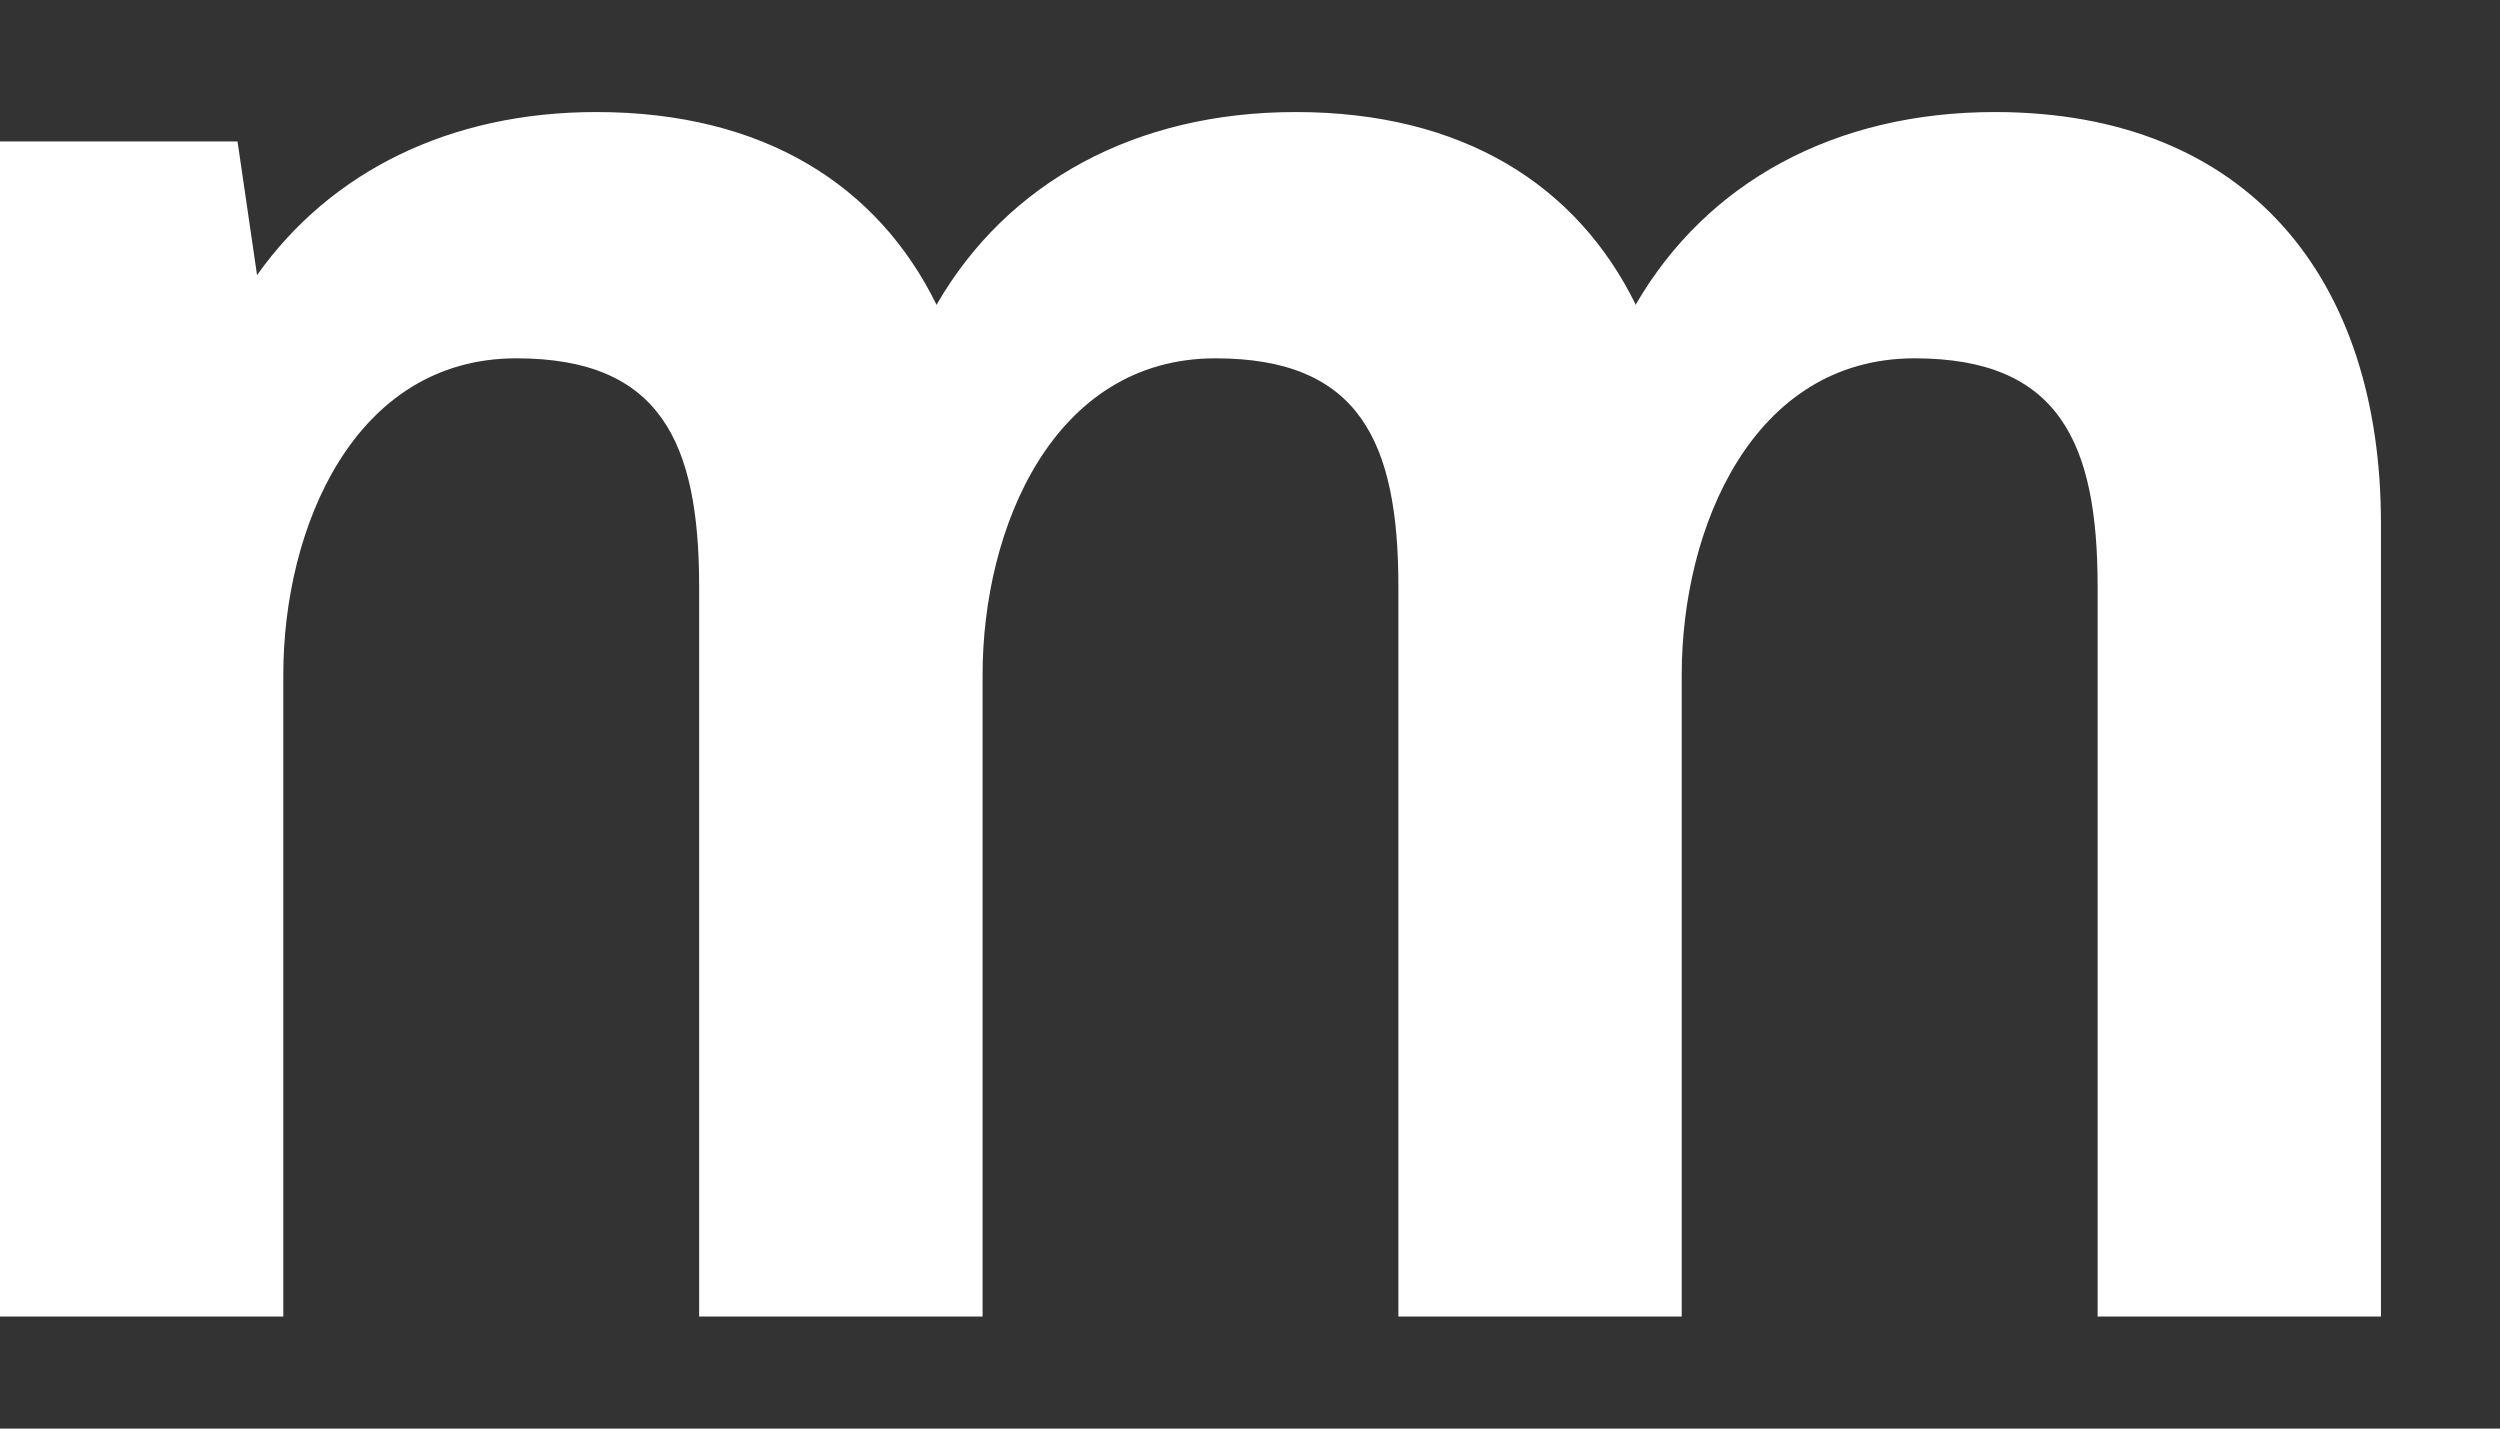 <?xml version="1.0" encoding="utf-8"?>
<!-- Generator: Adobe Illustrator 16.0.4, SVG Export Plug-In . SVG Version: 6.00 Build 0)  -->
<!DOCTYPE svg PUBLIC "-//W3C//DTD SVG 1.1//EN" "http://www.w3.org/Graphics/SVG/1.1/DTD/svg11.dtd">
<svg version="1.1" id="Layer_1" xmlns="http://www.w3.org/2000/svg" xmlns:xlink="http://www.w3.org/1999/xlink" x="0px" y="0px"
	 width="210px" height="120px" viewBox="0 0 210 120" enable-background="new 0 0 210 120" xml:space="preserve">
<rect x="0" y="0" width="210" height="120" fill="#333333" stroke="none"/>
<path fill="#FFFFFF" d="M167.572,9.412c-13.447,0-24.19,5.889-30.148,16.135l-0.007,0.079
	c-4.931-10.065-14.519-16.214-28.587-16.214c-13.444,0-24.194,5.889-30.129,16.135l-0.02,0.079
	C73.75,15.561,64.15,9.412,50.087,9.412c-12.298,0-22.316,4.988-28.495,13.697l-1.64-11.227H0v98.706h23.798V56.675
	c0-12.339,5.942-26.576,19.577-26.576c12.087,0,15.354,7.029,15.354,19.18v61.308h23.792v-0.01l0.016,0.01V56.675
	c0-12.339,5.938-26.576,19.561-26.576c12.109,0,15.367,7.029,15.367,19.18v61.308h23.788v-0.01l0.011,0.01V56.675
	c0-12.339,5.947-26.576,19.562-26.576c12.107,0,15.374,7.029,15.374,19.18v61.308H200V43.956C200,23.46,188.872,9.412,167.572,9.412
	z"/>
</svg>
